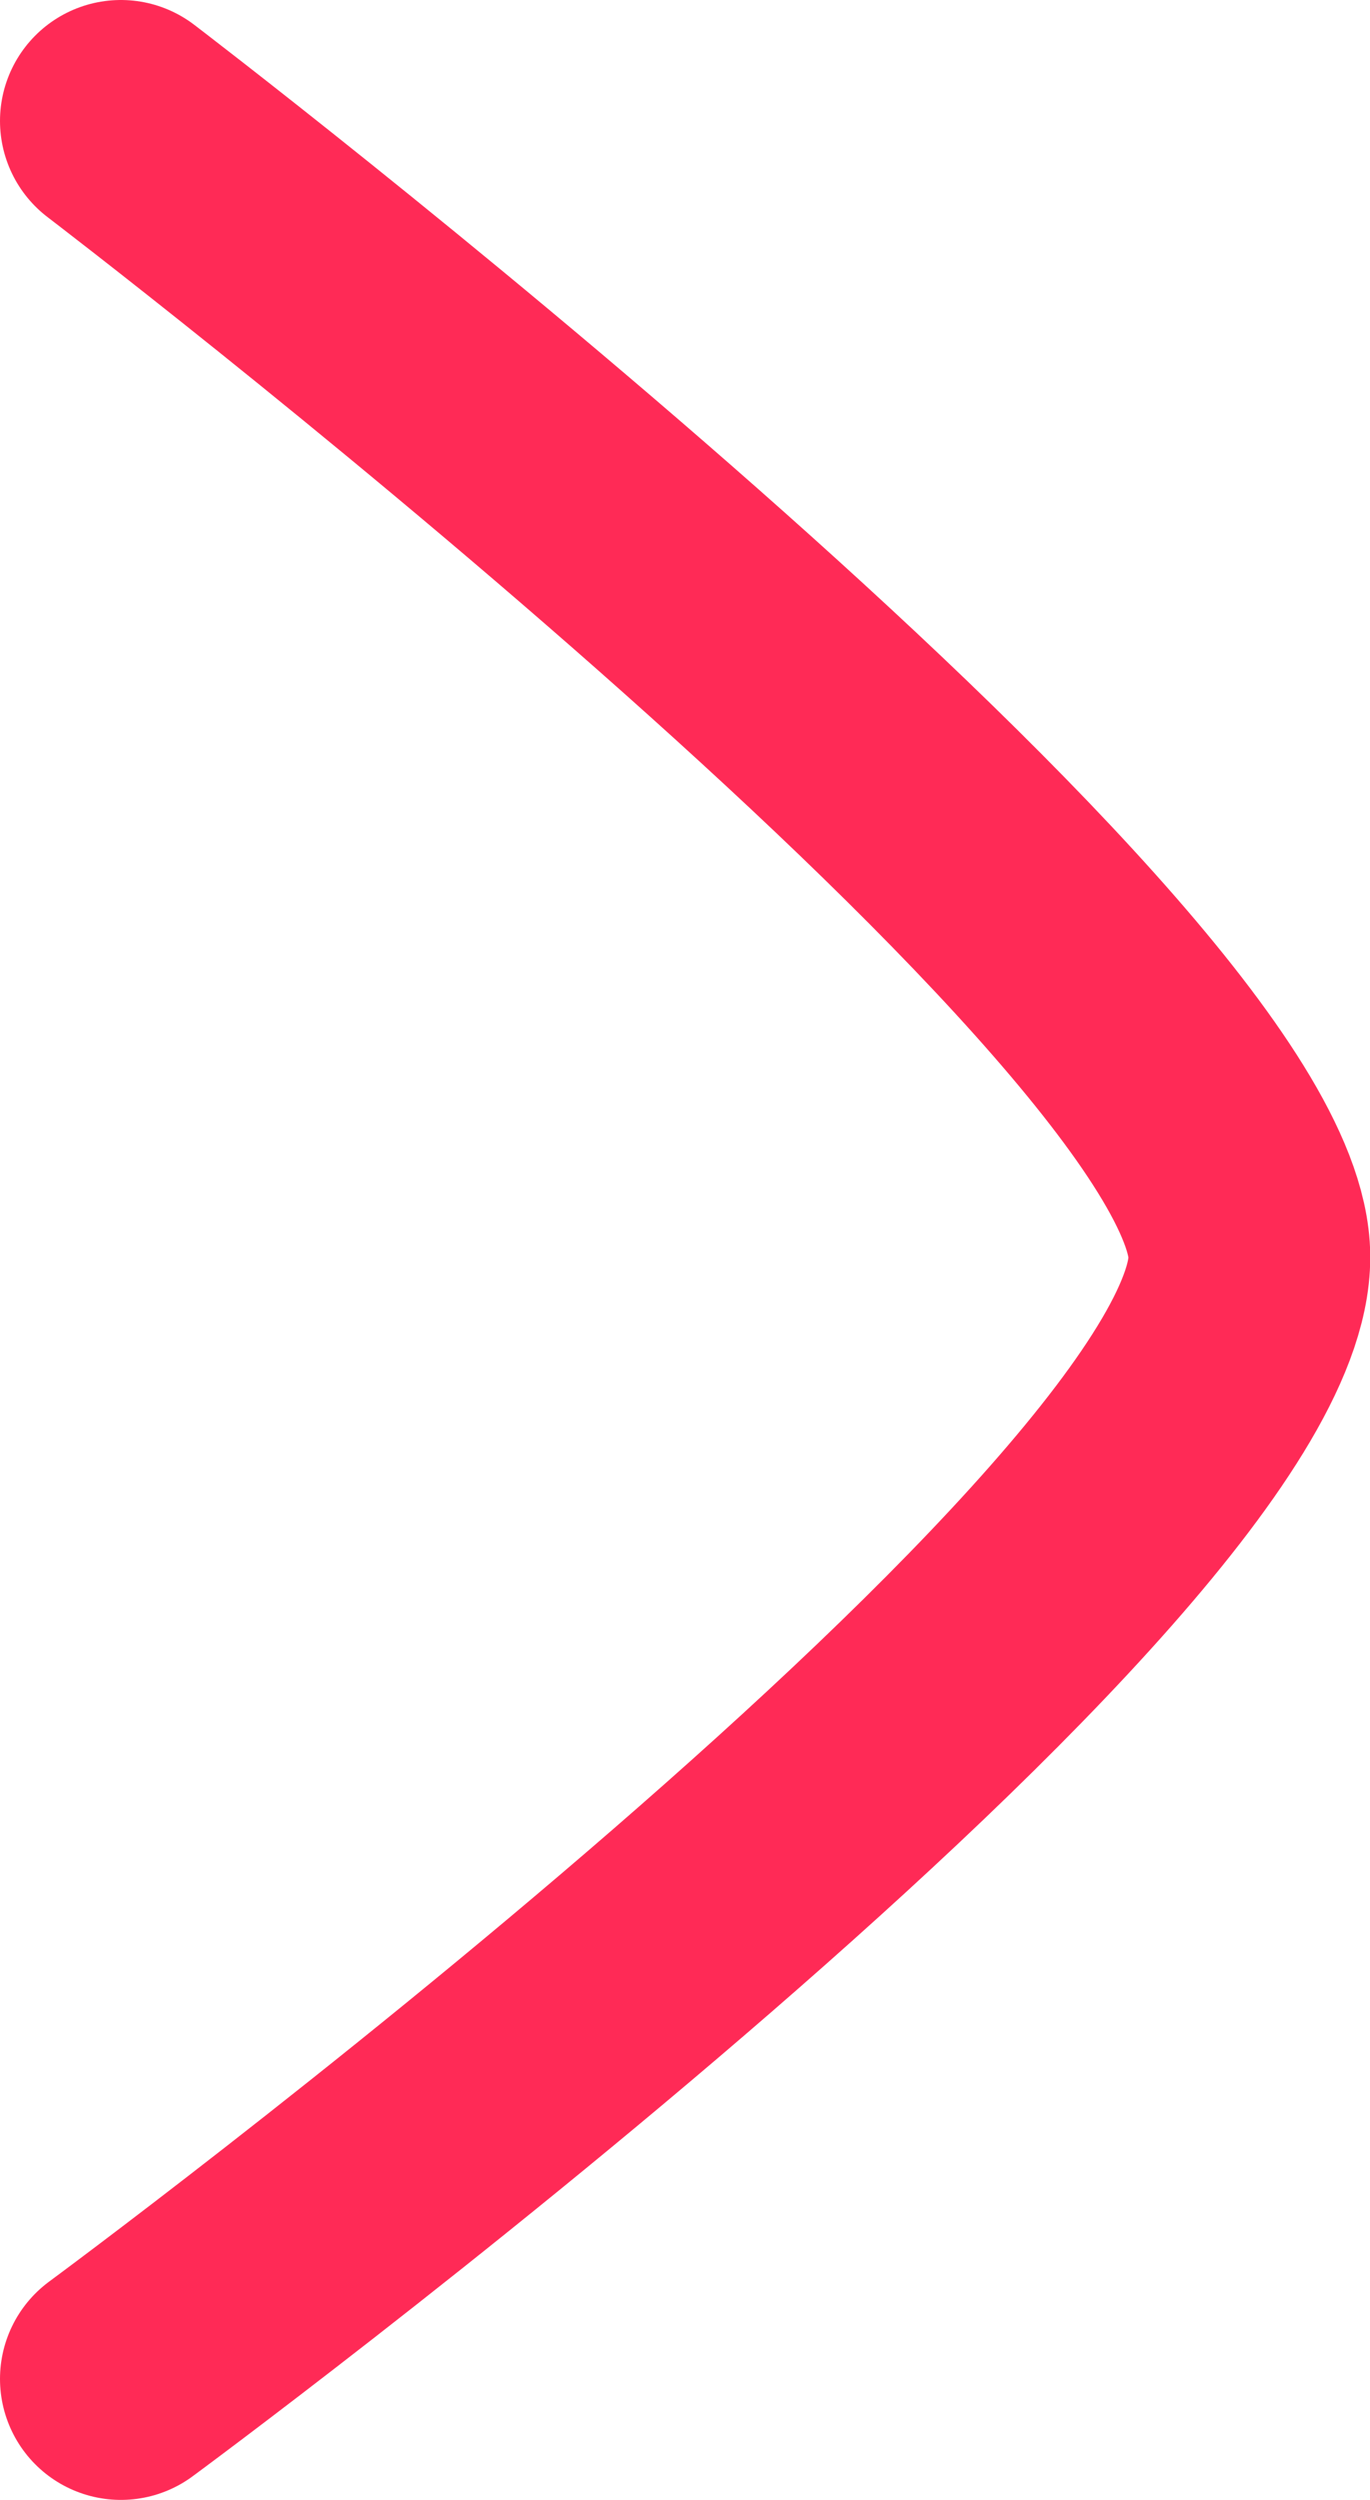 <svg id="Слой_1" data-name="Слой 1" xmlns="http://www.w3.org/2000/svg" viewBox="0 0 17 31"><defs><style>.cls-1{fill:none;stroke:#ff2a56;stroke-linecap:round;stroke-miterlimit:10;stroke-width:3px;fill-rule:evenodd;}</style></defs><title>arrow_right</title><path class="cls-1" d="M671,666s13.76,10.49,14,14-14,14-14,14" transform="translate(-669.5 -664.5)"/></svg>